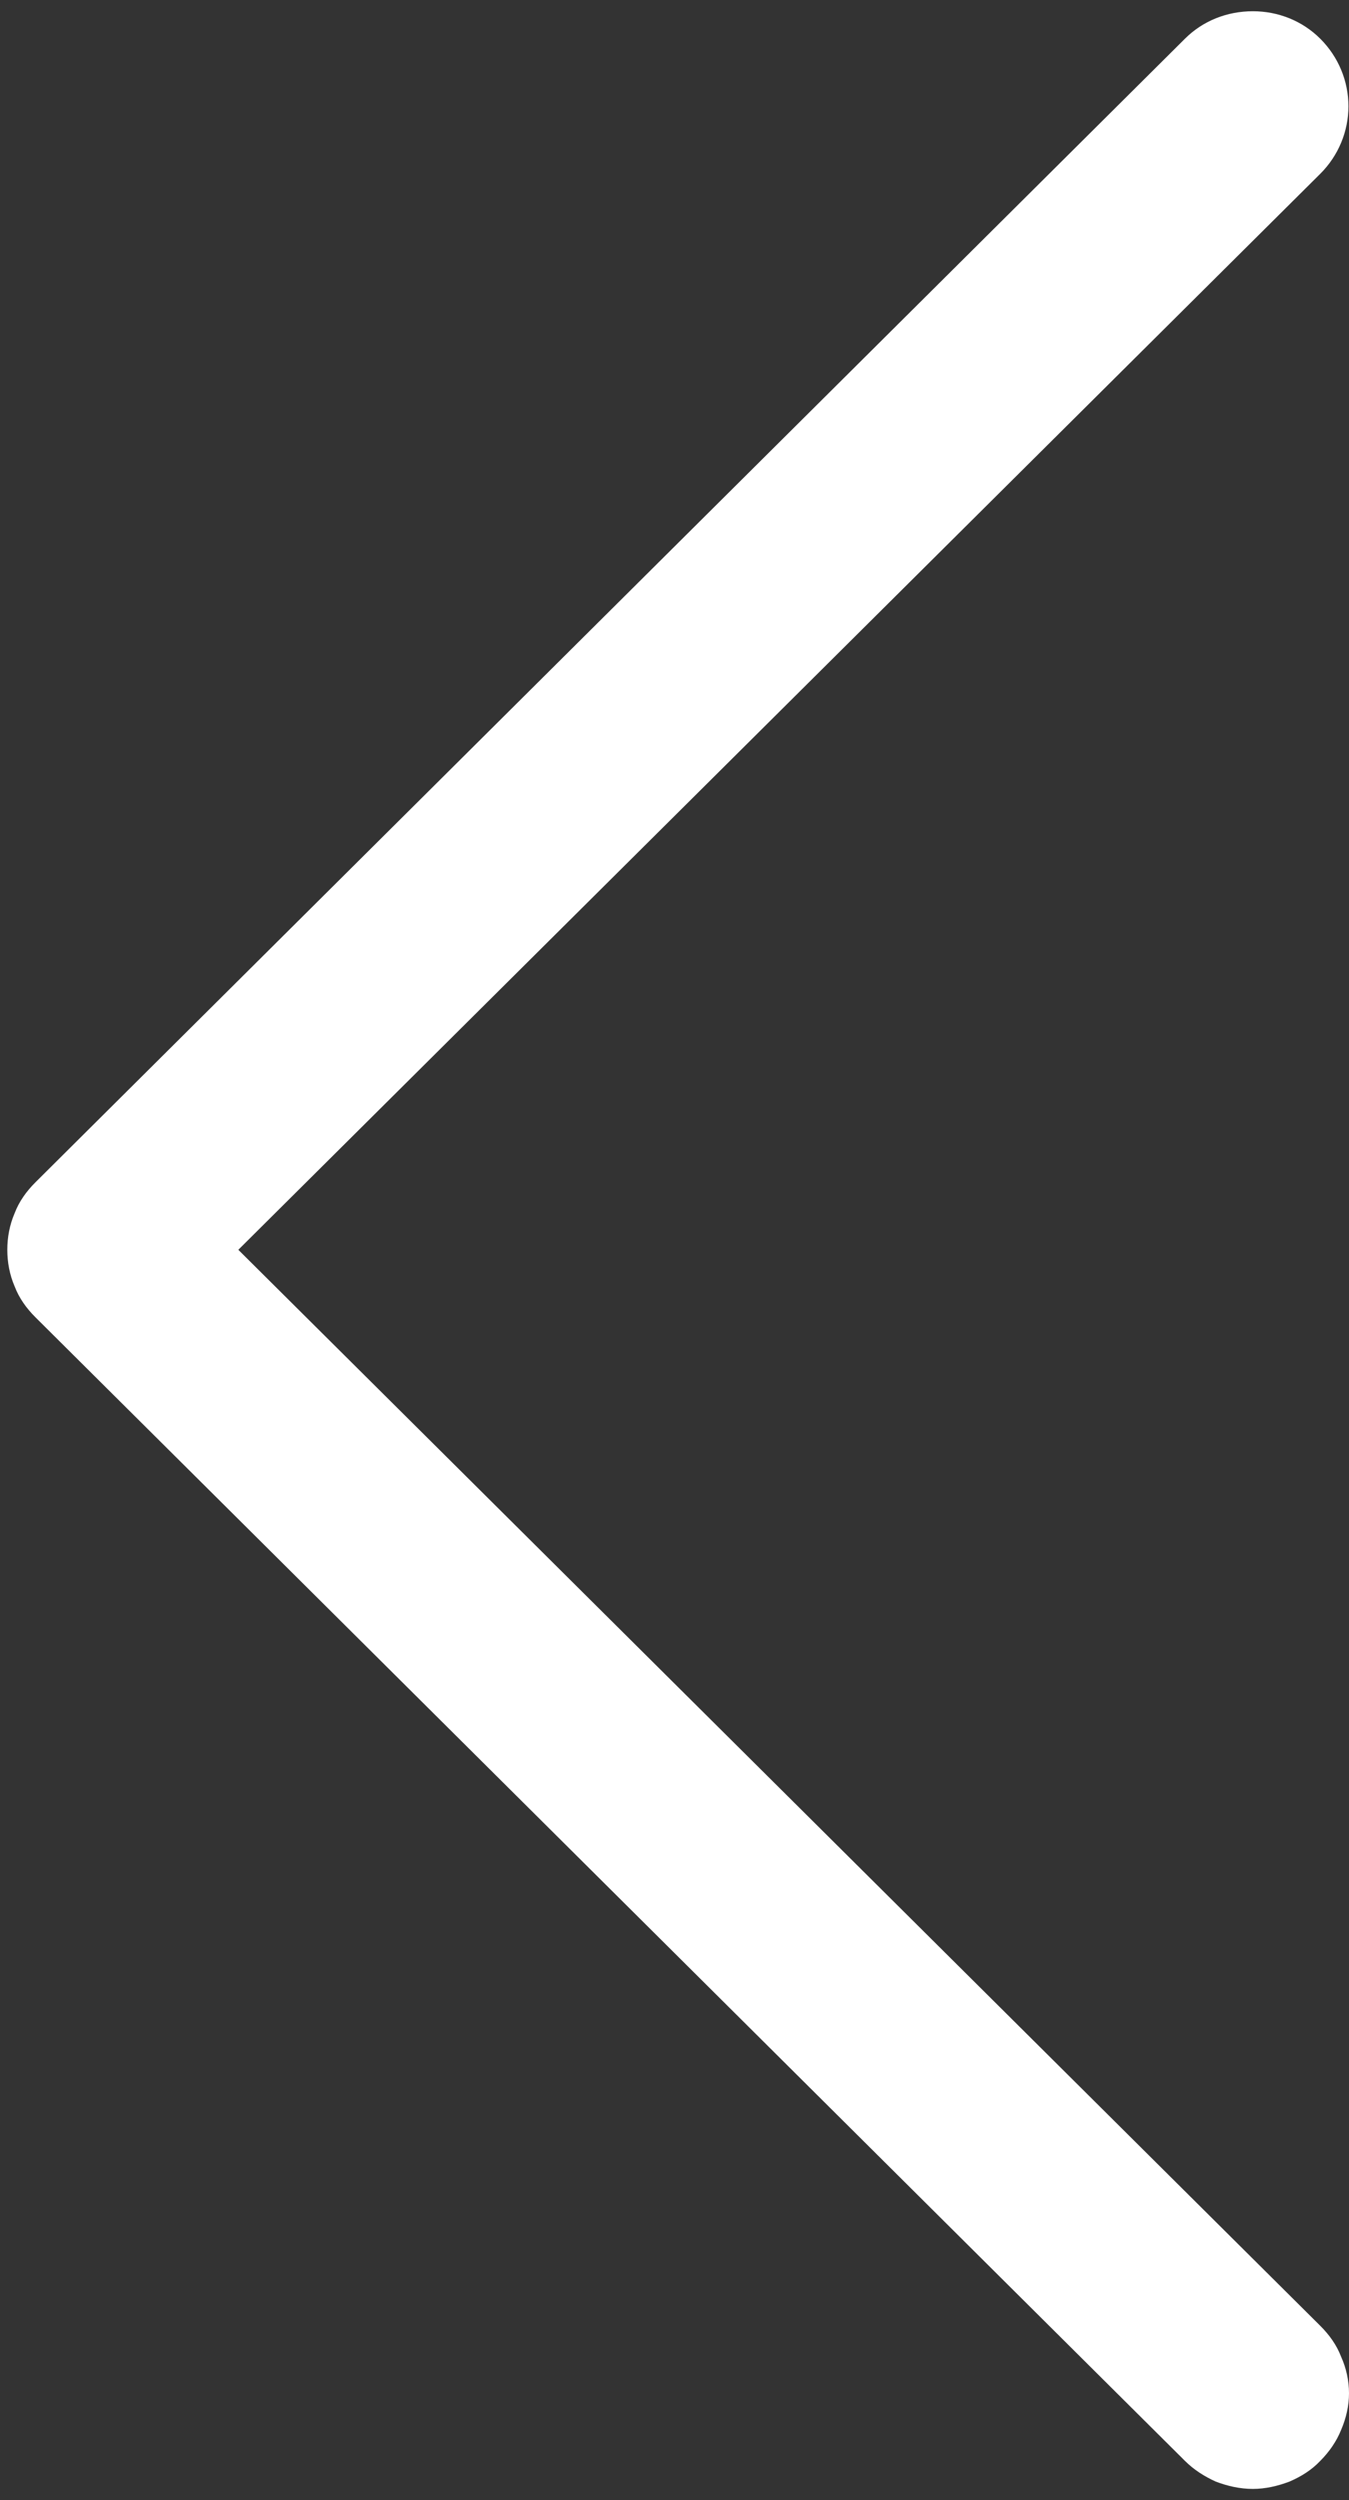 <svg width="24" height="44.471" viewBox="0 0 24 44.471" fill="none" xmlns="http://www.w3.org/2000/svg" xmlns:xlink="http://www.w3.org/1999/xlink">
	<rect x="0" y="0" width="24" height="44.471" fill="#333333" stroke="none"/>
	<desc>
			Created with Pixso.
	</desc>
	<defs>
		<clipPath id="clip134_249">
			<rect id="ChevronLeft" width="24" height="44.471" transform="translate(24 44.471) rotate(-180)" fill="white" fill-opacity="0"/>
		</clipPath>
		<clipPath id="clip134_248">
			<rect id="carousel-control-prev" width="24" height="44.471" fill="white" fill-opacity="0"/>
		</clipPath>
	</defs>
	<g clip-path="url(#clip134_248)">
		<rect id="ChevronLeft" width="24" height="44.471" transform="translate(24 44.471) rotate(-180)" fill="#FFFFFF" fill-opacity="0"/>
		<g clip-path="url(#clip134_249)">
			<path id="Vector" d="M23.49 43.77C23.34 43.93 23.15 44.05 22.94 44.14C22.73 44.22 22.51 44.27 22.29 44.27C22.06 44.27 21.84 44.22 21.63 44.14C21.43 44.05 21.24 43.93 21.08 43.77L0.63 23.43C0.47 23.27 0.34 23.09 0.26 22.88C0.17 22.67 0.13 22.45 0.13 22.23C0.13 22.01 0.17 21.79 0.26 21.58C0.34 21.37 0.47 21.19 0.63 21.03L21.08 0.69C21.4 0.37 21.83 0.2 22.29 0.2C22.74 0.2 23.17 0.37 23.49 0.69C23.81 1.01 23.99 1.44 23.99 1.89C23.99 2.34 23.81 2.77 23.49 3.09L4.24 22.23L23.49 41.37C23.65 41.53 23.78 41.71 23.86 41.92C23.95 42.12 24 42.34 24 42.57C24 42.79 23.95 43.01 23.86 43.22C23.78 43.42 23.65 43.61 23.49 43.77Z" fill="#FFFFFF" fill-opacity="1" fill-rule="evenodd"/>
		</g>
	</g>
</svg>
